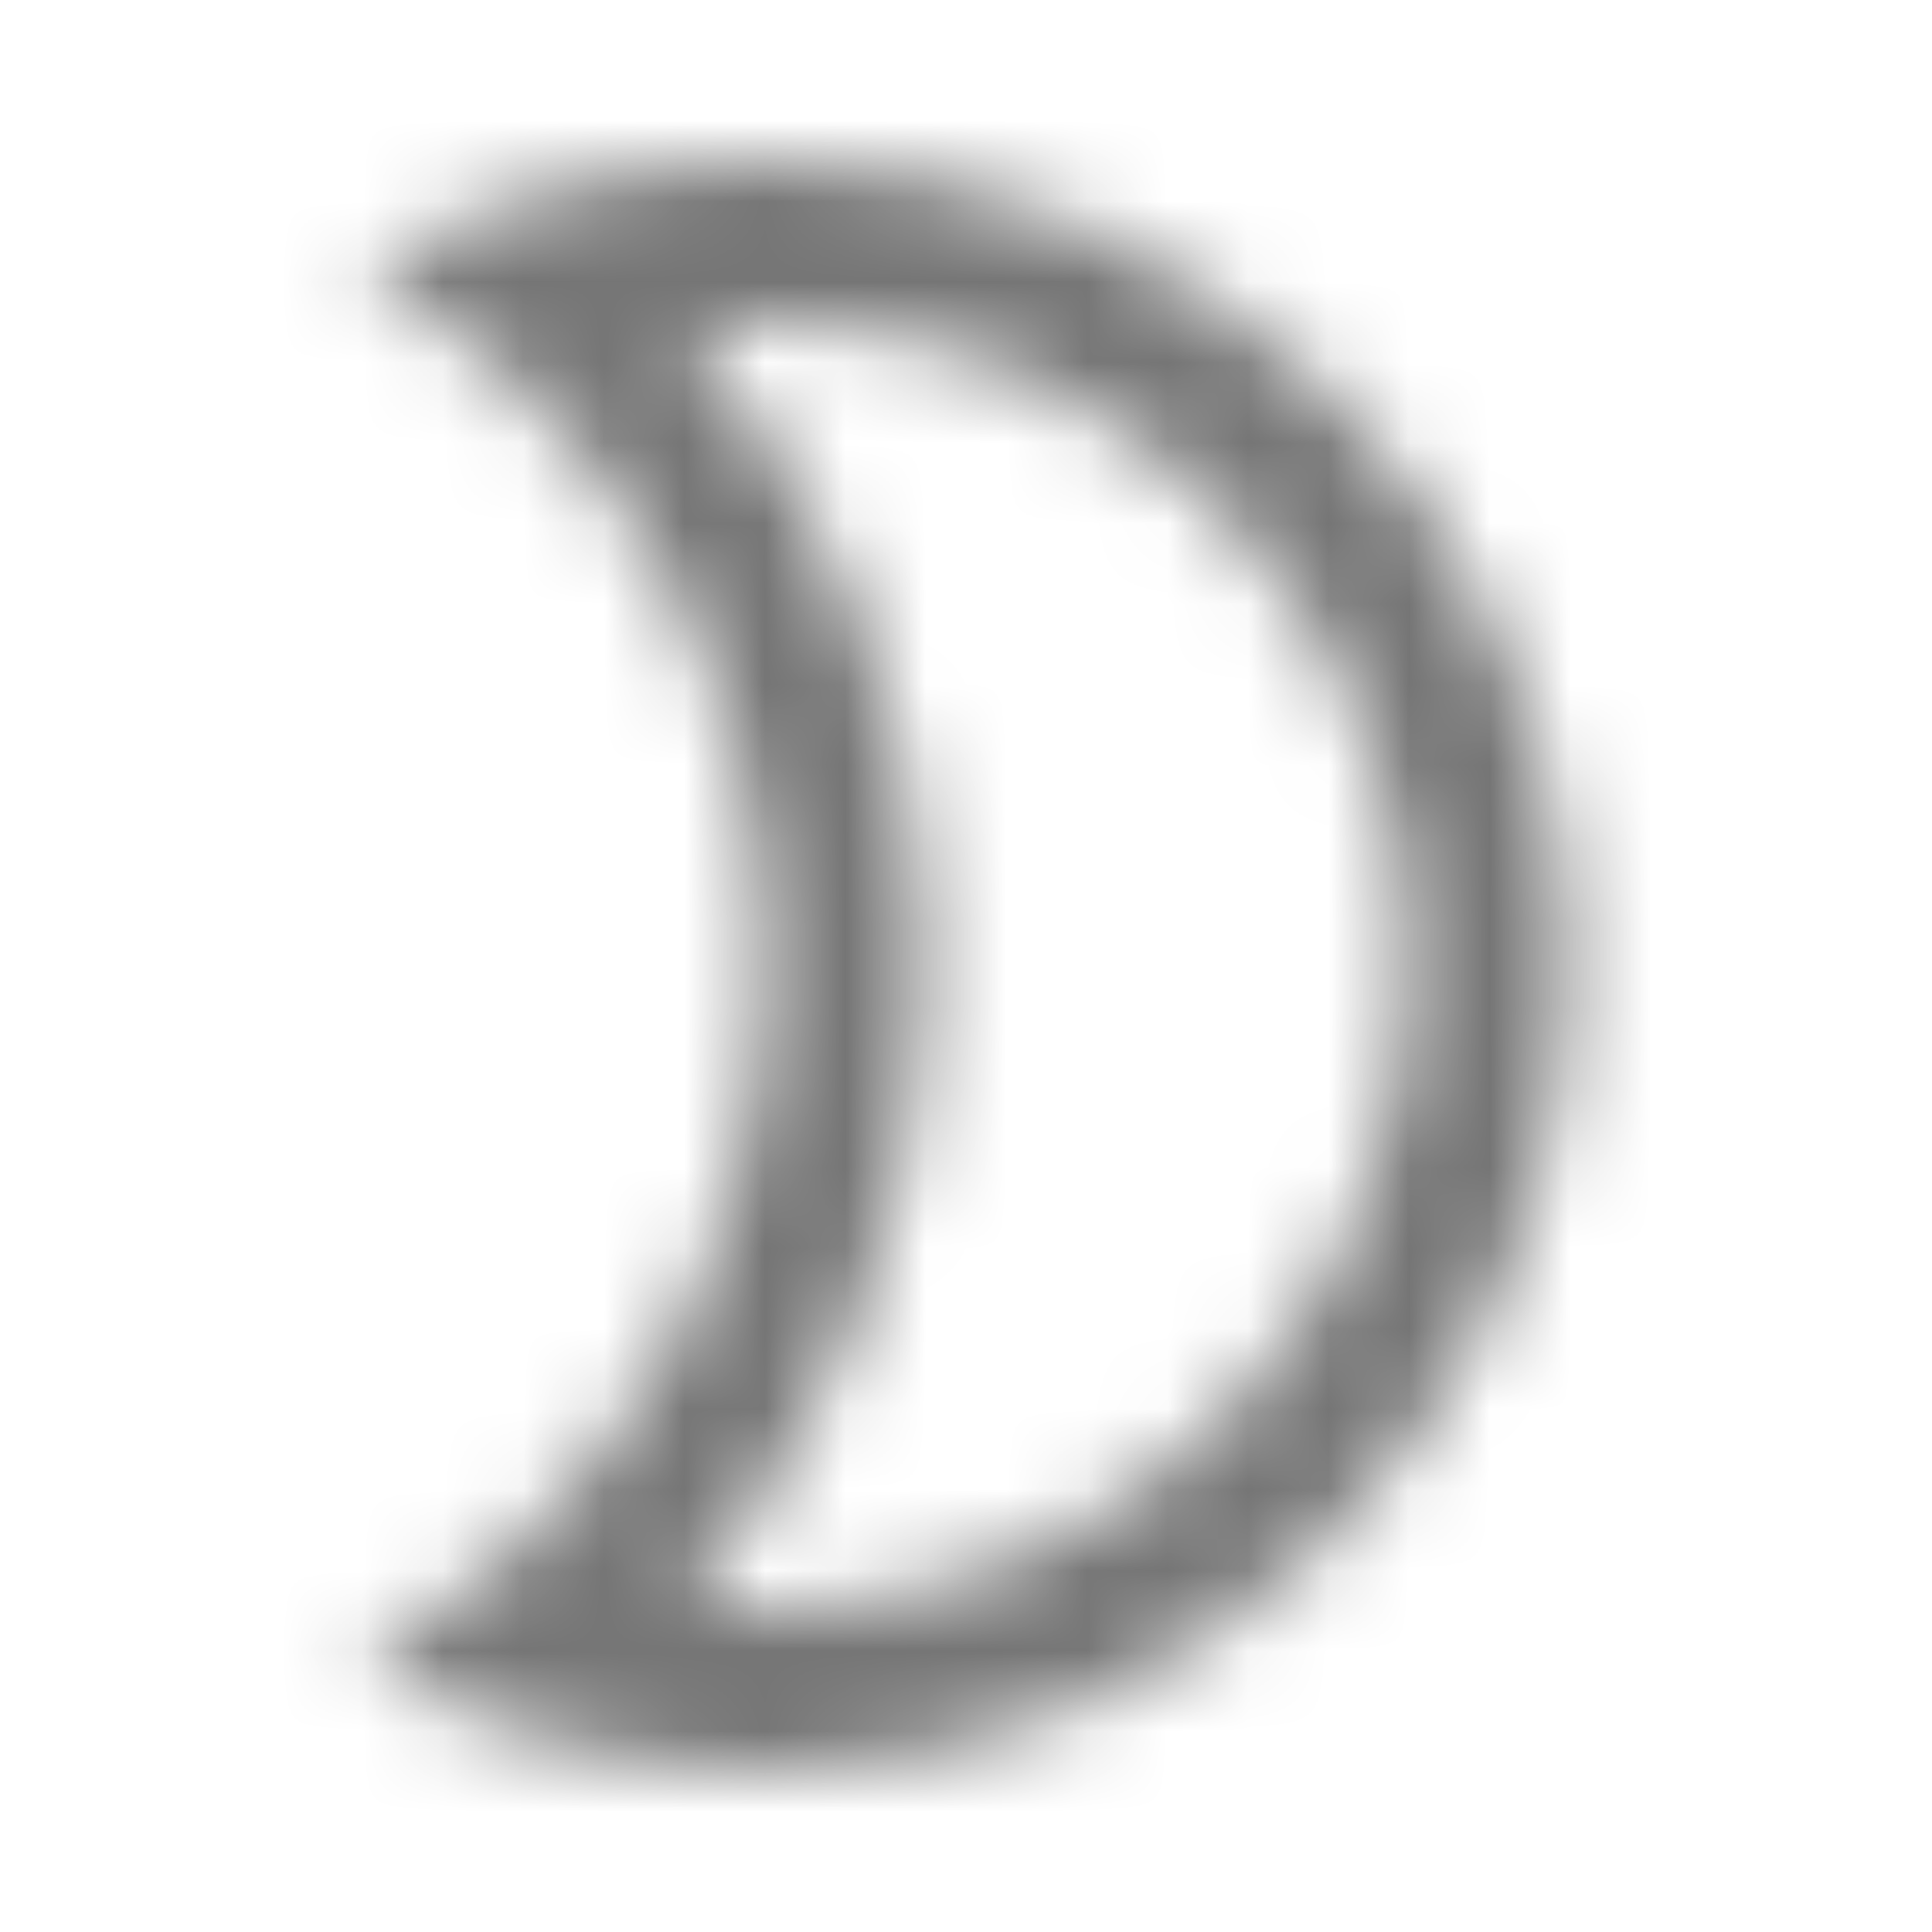 <?xml version="1.0" encoding="UTF-8"?>
<svg width="24px" height="24px" viewBox="0 0 24 24" version="1.1" xmlns="http://www.w3.org/2000/svg" xmlns:xlink="http://www.w3.org/1999/xlink">
    <!-- Generator: Sketch 50 (54983) - http://www.bohemiancoding.com/sketch -->
    <title>icon/image/brightness_2_24px_outlined</title>
    <desc>Created with Sketch.</desc>
    <defs>
        <path d="M9.5,4 C13.91,4 17.5,7.59 17.5,12 C17.5,16.41 13.91,20 9.5,20 C9.16,20 8.82,19.98 8.49,19.93 C10.4,17.77 11.5,14.95 11.5,12 C11.5,9.05 10.4,6.23 8.49,4.07 C8.82,4.02 9.16,4 9.5,4 Z M9.5,2 C7.68,2 5.97,2.5 4.5,3.35 C7.49,5.08 9.5,8.3 9.5,12 C9.5,15.7 7.49,18.92 4.5,20.65 C5.97,21.5 7.68,22 9.5,22 C15.02,22 19.5,17.52 19.5,12 C19.5,6.48 15.02,2 9.5,2 Z" id="path-1"></path>
    </defs>
    <g id="icon/image/brightness_2_24px" stroke="none" stroke-width="1" fill="none" fill-rule="evenodd">
        <mask id="mask-2" fill="white">
            <use xlink:href="#path-1"></use>
        </mask>
        <g fill-rule="nonzero"></g>
        <g id="✱-/-Color-/-Icons-/-Black-/-Inactive" mask="url(#mask-2)" fill="#000000" fill-opacity="0.54">
            <rect id="Rectangle" x="0" y="0" width="24" height="24"></rect>
        </g>
    </g>
</svg>